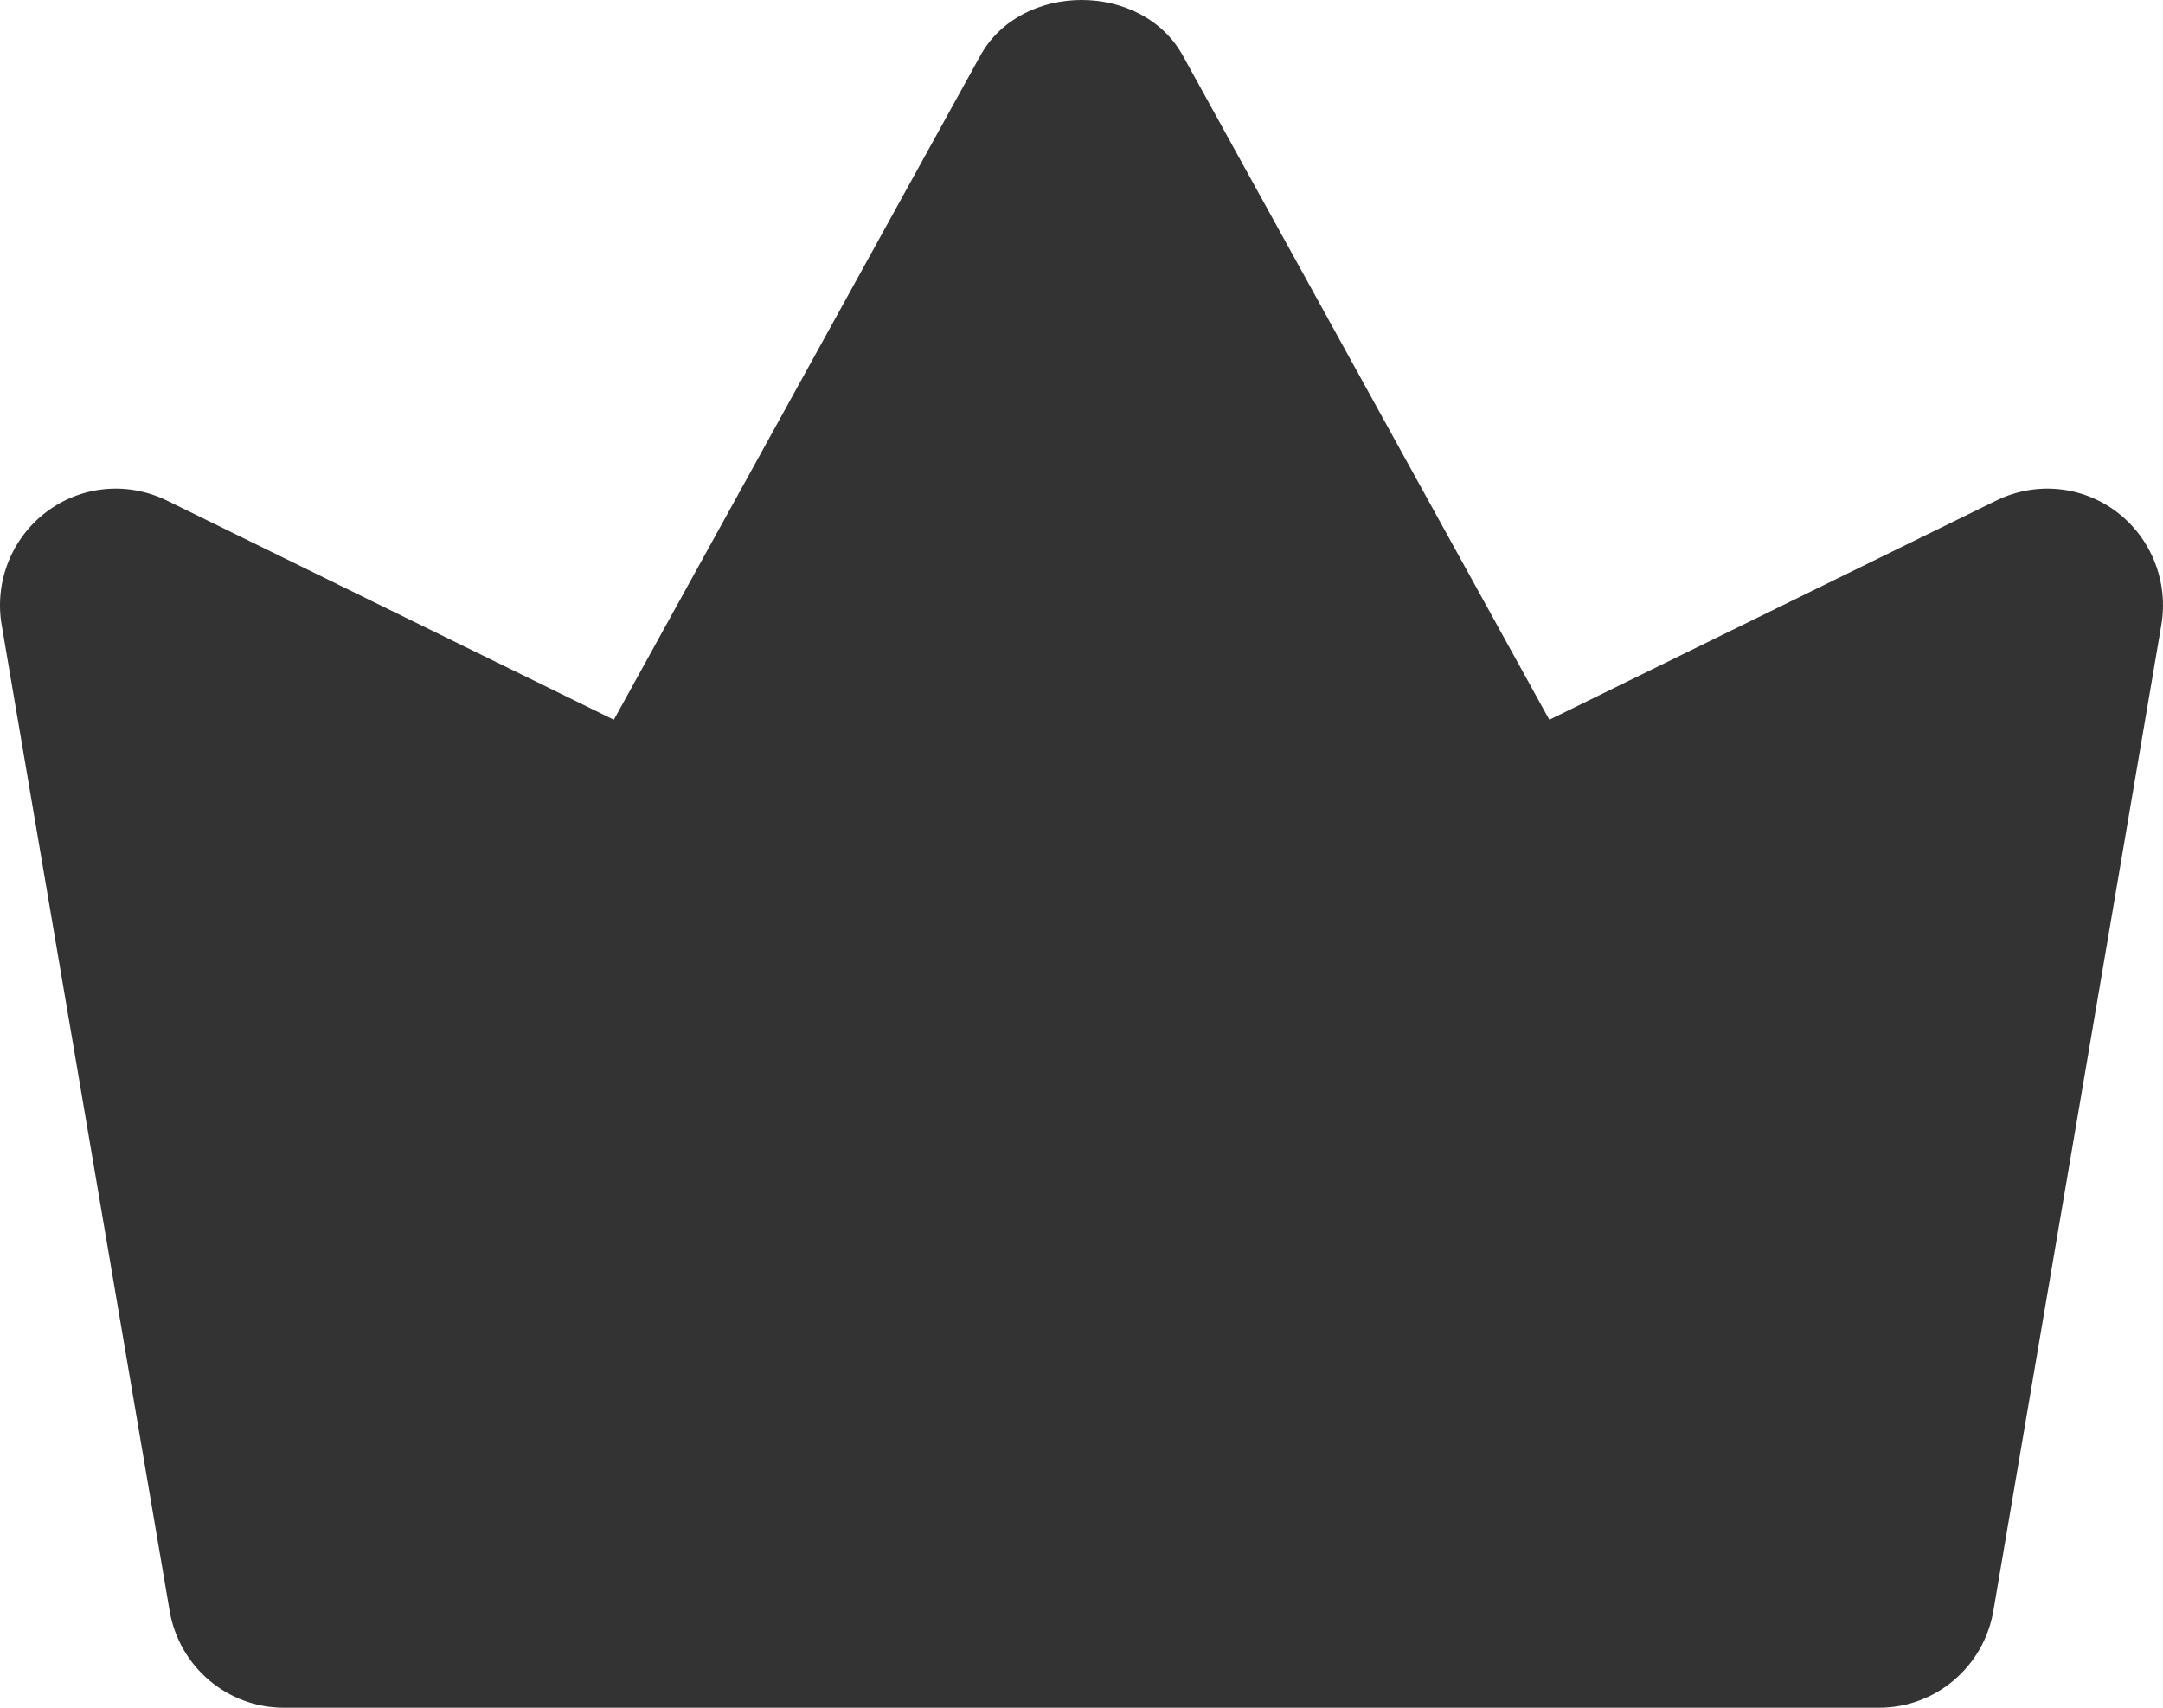 <svg width="38" height="30" viewBox="0 0 38 30" fill="none" xmlns="http://www.w3.org/2000/svg">
<path d="M37.97 10.982L35.02 28.297C34.852 29.281 34.005 30 33.014 30H4.986C3.995 30 3.148 29.281 2.98 28.297L0.03 10.982C-0.101 10.225 0.203 9.456 0.814 8.994C1.428 8.53 2.239 8.456 2.929 8.792L10.784 12.644L17.222 0.978C17.939 -0.326 20.064 -0.326 20.781 0.978L27.219 12.644L35.074 8.792C35.761 8.456 36.575 8.53 37.188 8.994C37.797 9.456 38.1 10.225 37.97 10.982Z" fill="#333333"/>
</svg>
